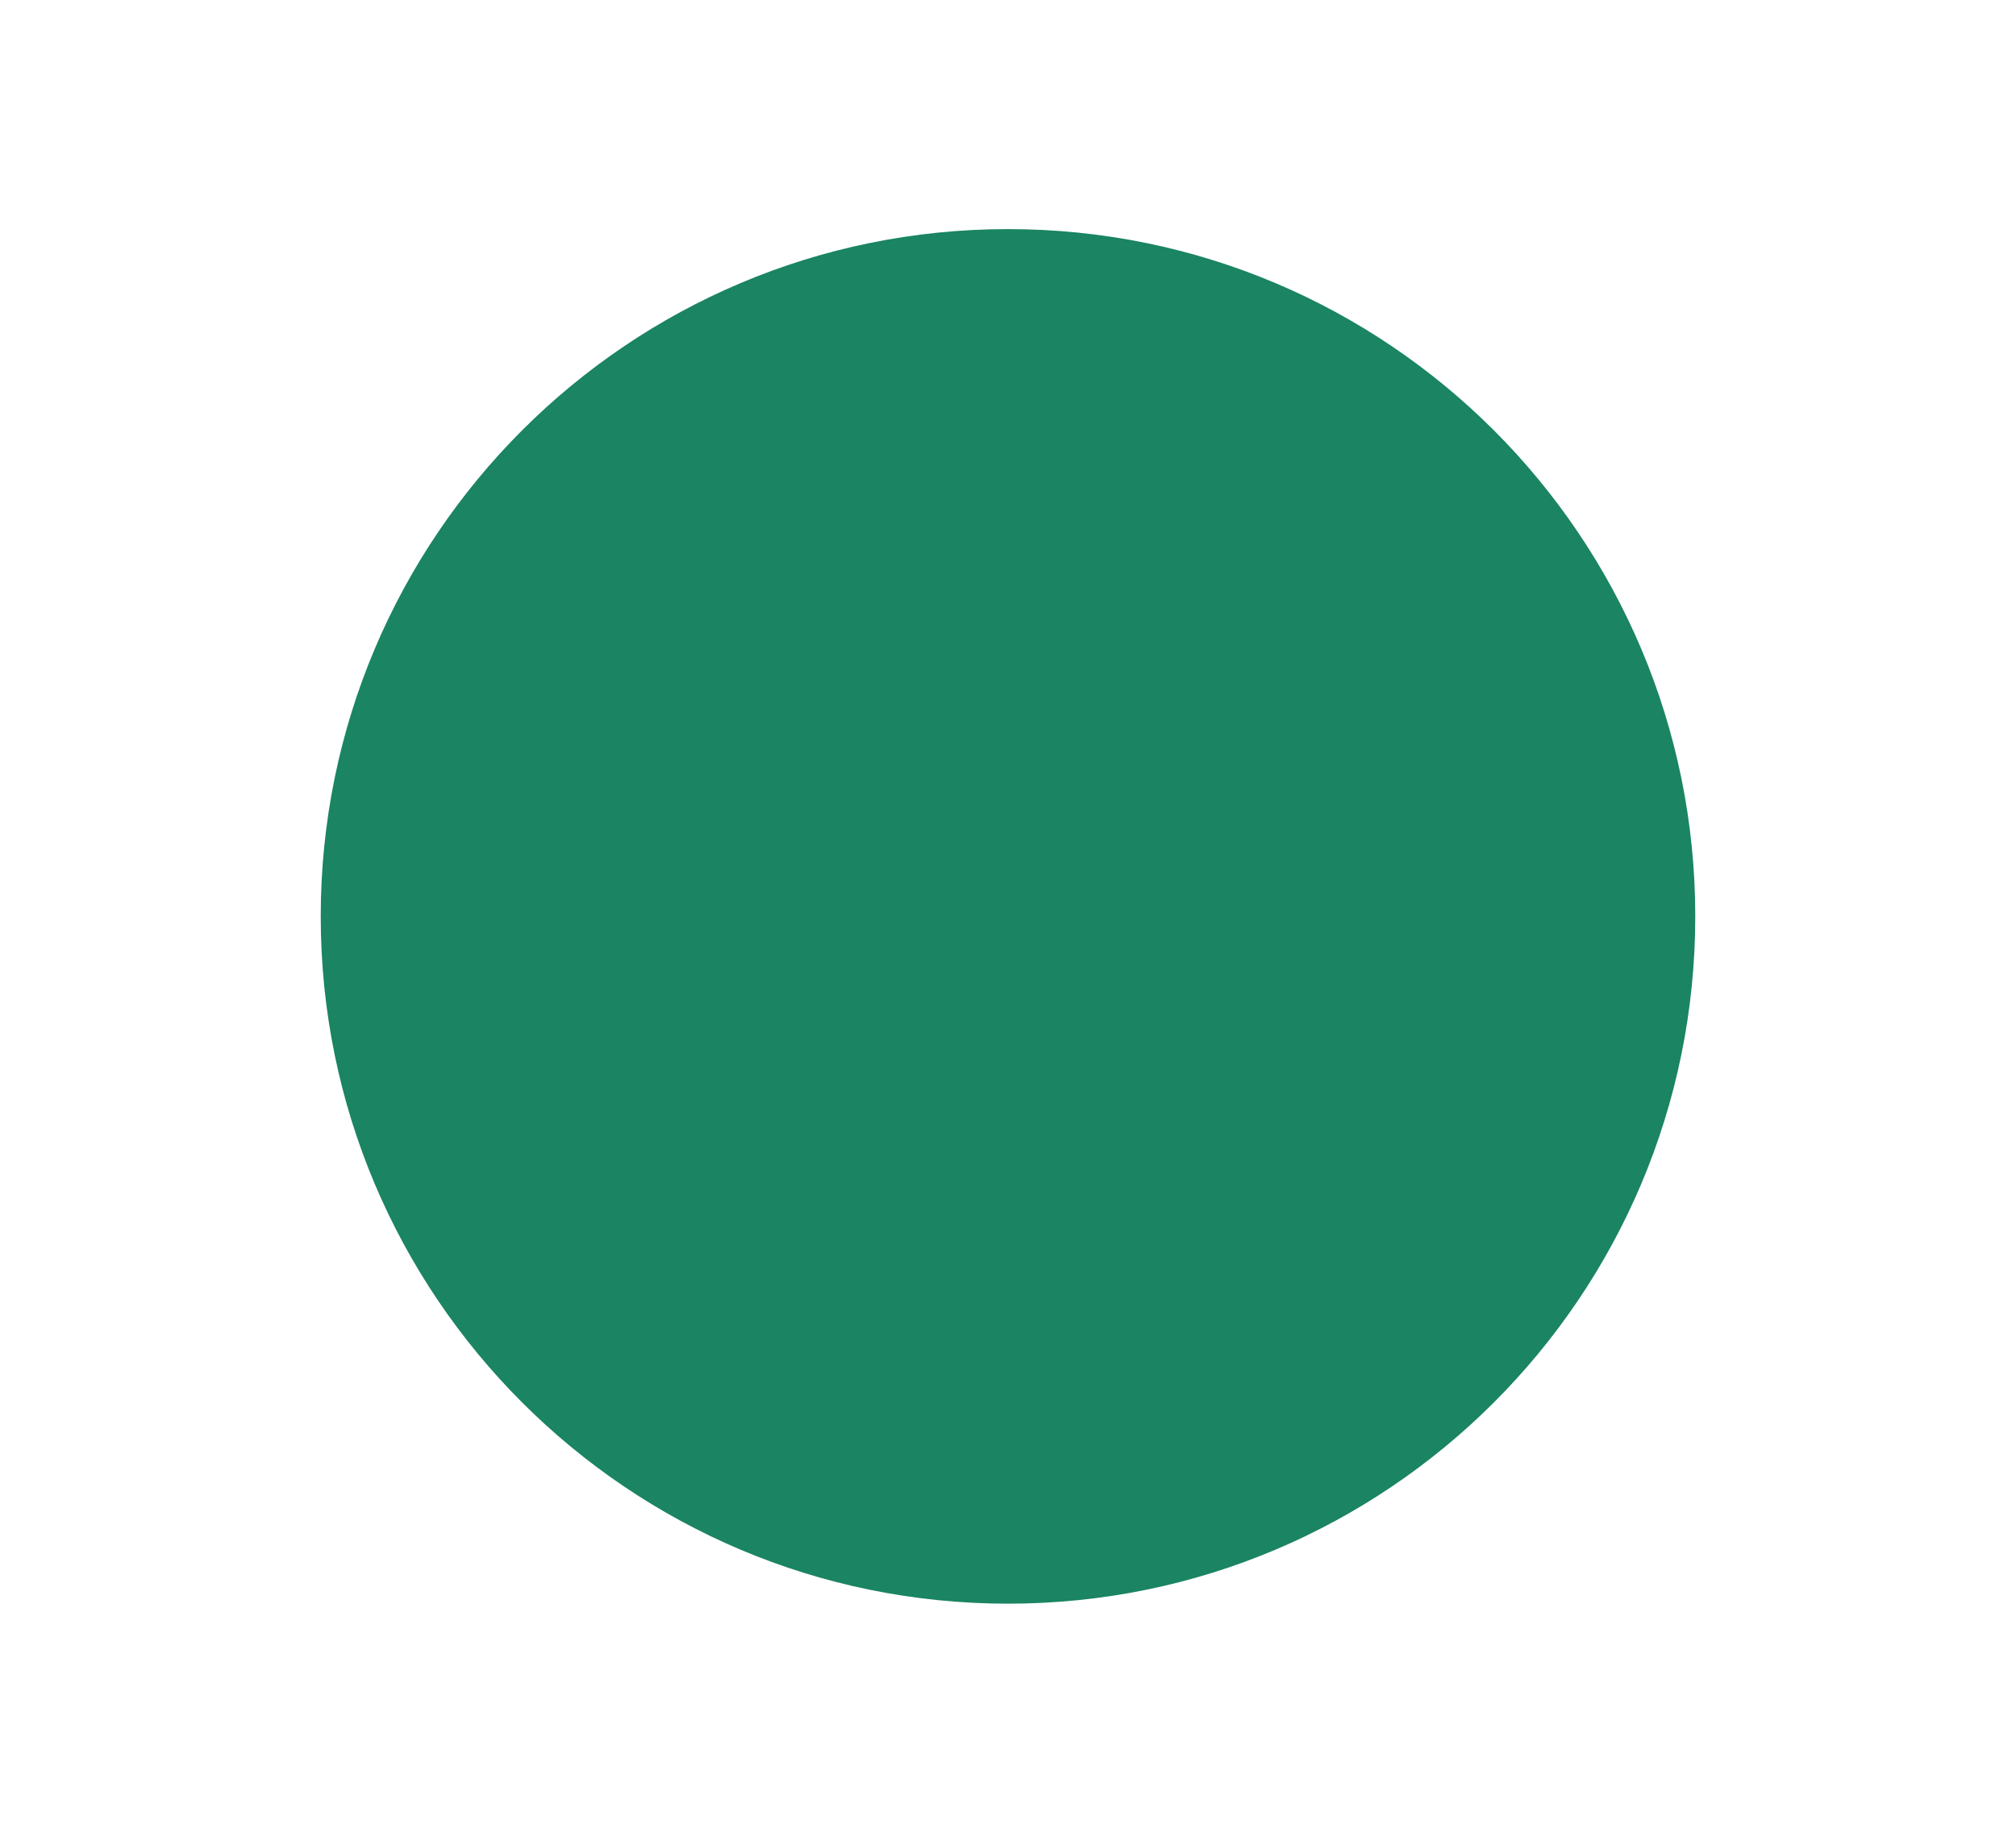 <svg xmlns="http://www.w3.org/2000/svg" width="11" height="10" viewBox="0 0 11 10" fill="none">
  <path d="M5.5 8.75C7.571 8.75 9.25 7.071 9.25 5C9.25 2.929 7.571 1.25 5.5 1.25C3.429 1.25 1.75 2.929 1.75 5C1.75 7.071 3.429 8.75 5.5 8.75Z" fill="#1A8463"/>
</svg>